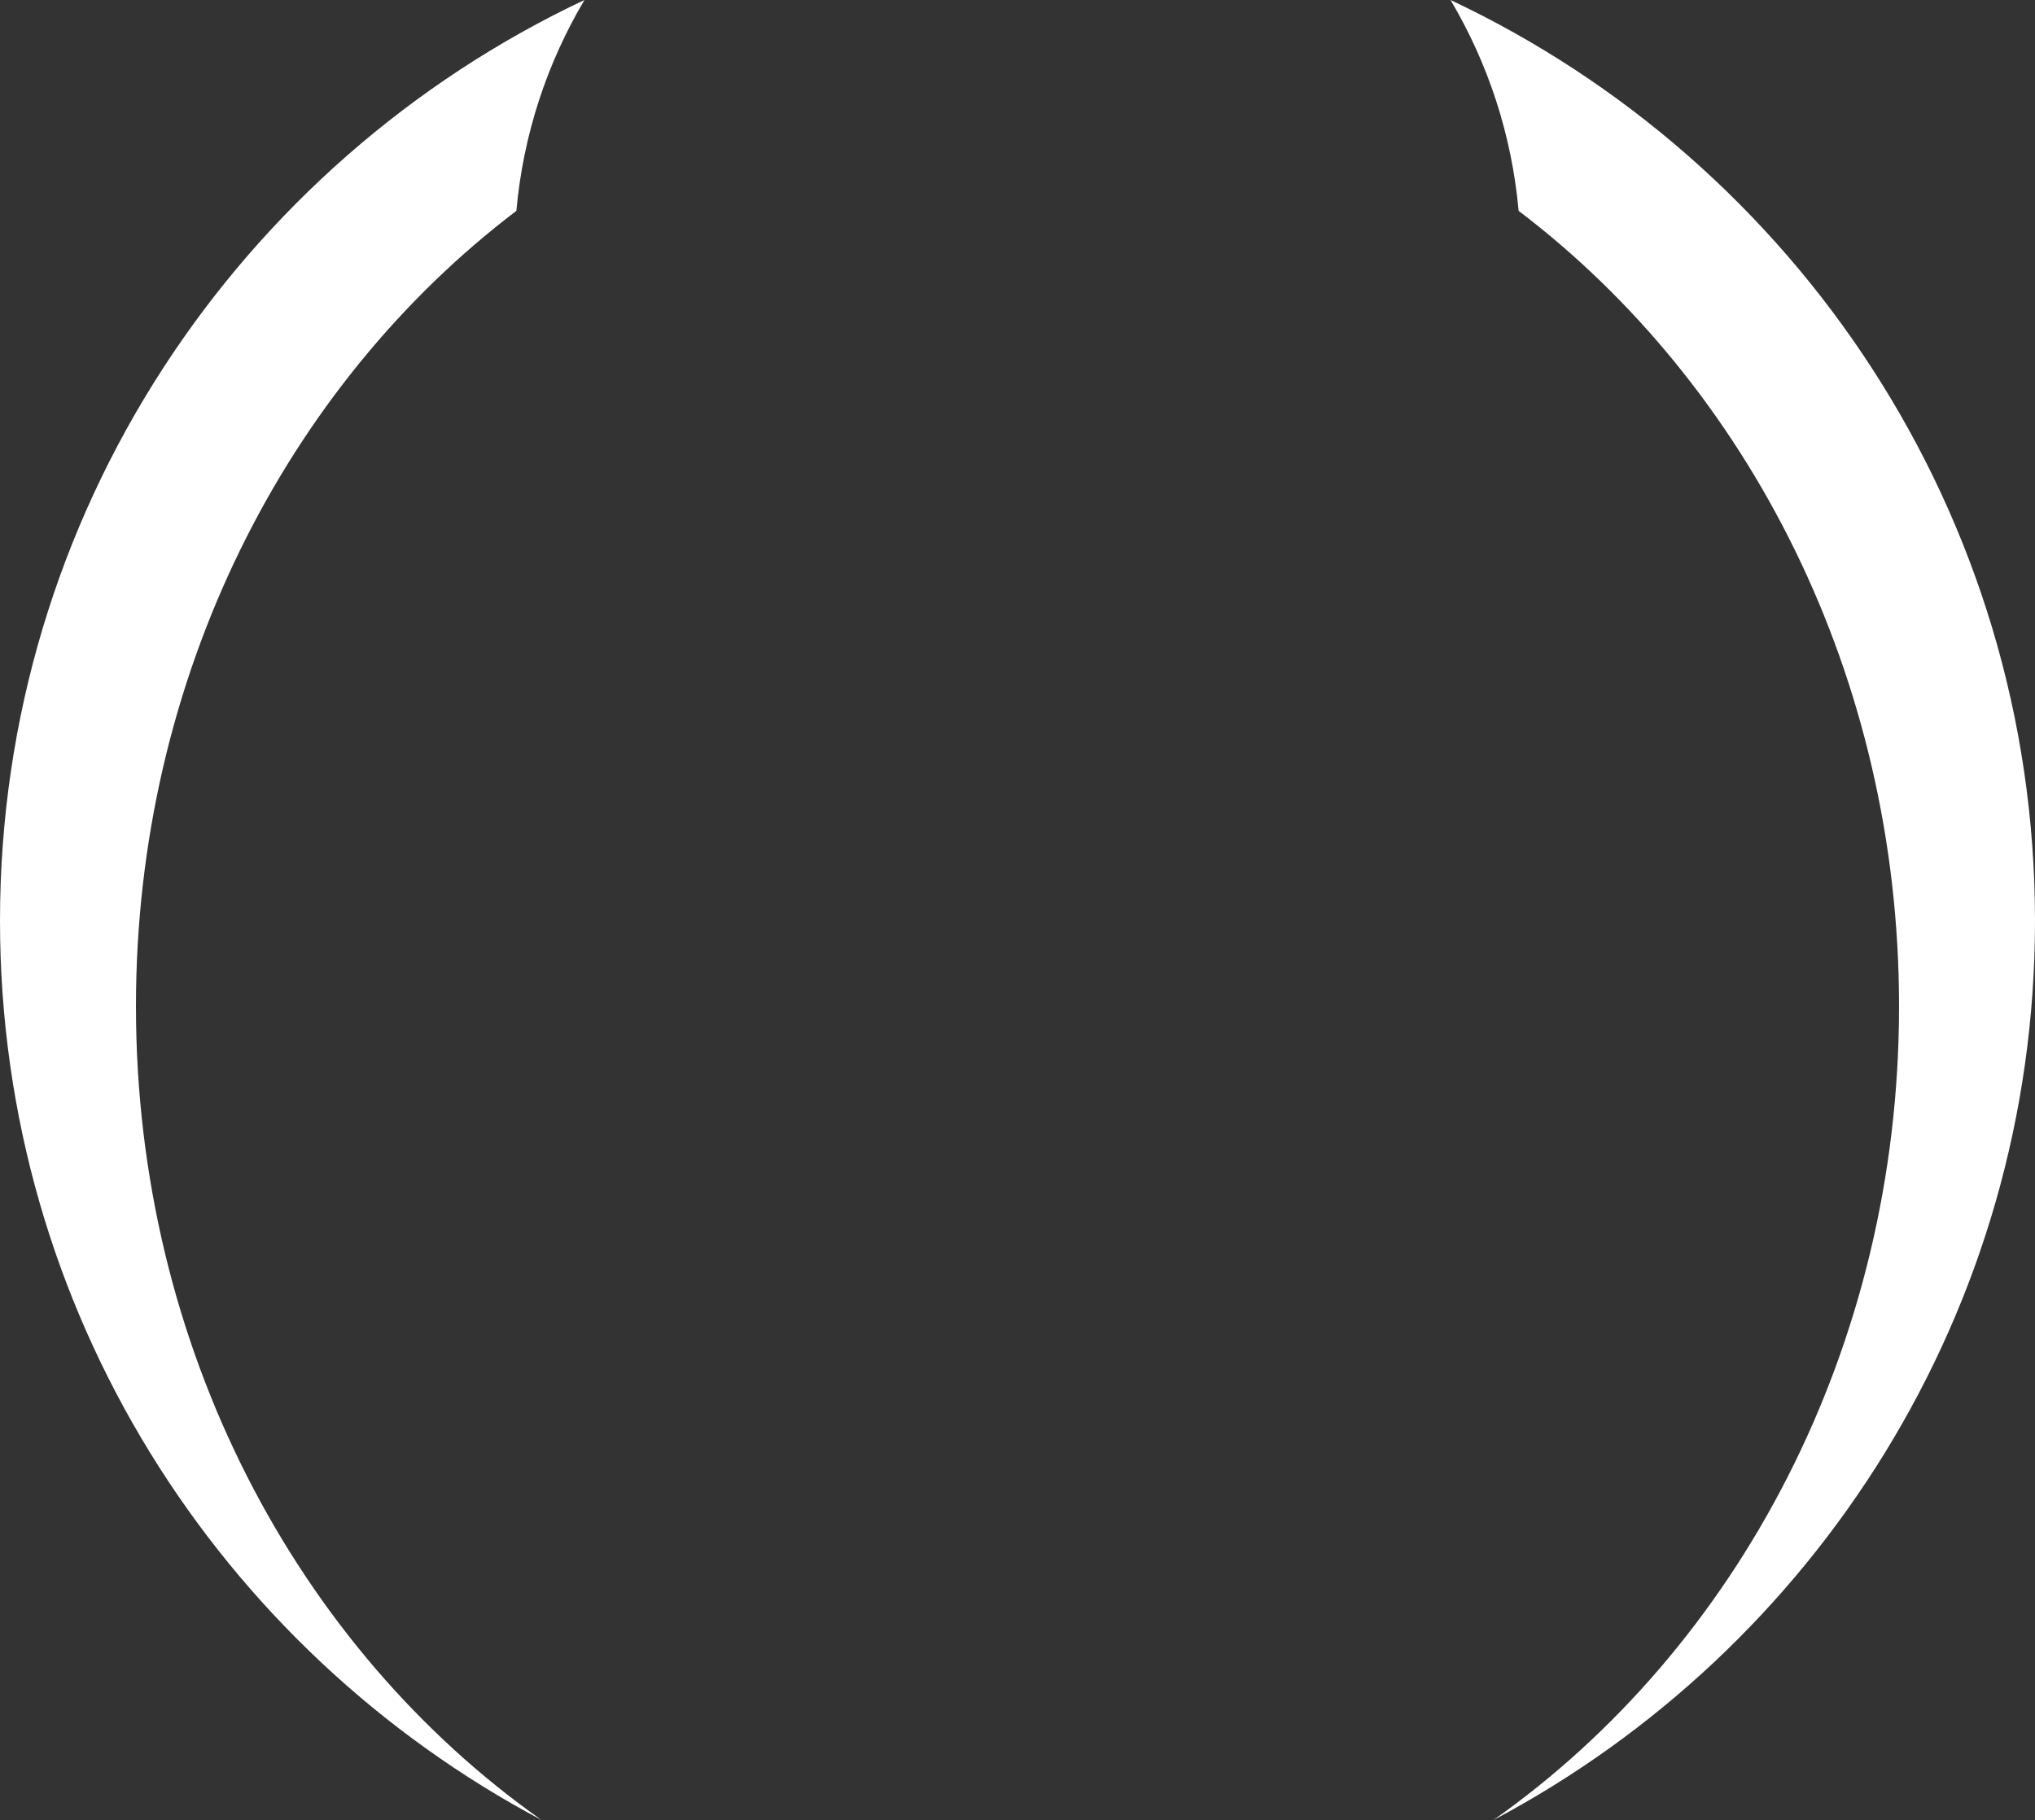 <svg version="1.1" id="图层_1" x="0px" y="0px" width="154.666px" height="138.334px" viewBox="0 0 154.666 138.334" enable-background="new 0 0 154.666 138.334" xml:space="preserve" xmlns="http://www.w3.org/2000/svg" xmlns:xlink="http://www.w3.org/1999/xlink" xmlns:xml="http://www.w3.org/XML/1998/namespace">
  <rect x="0" y="0" width="154.666" height="138.334" fill="#333333" stroke="none"/>
  <path fill="#FFFFFF" d="M39.246,16.026C39.768,10.21,41.589,4.772,44.42,0C18.173,12.366,0,39.048,0,69.983
	c0,29.638,16.68,55.367,41.156,68.351c-18.534-13.074-30.823-35.88-30.823-61.851C10.333,51.417,21.781,29.292,39.246,16.026z" class="color c1"/>
  <path fill="#FFFFFF" d="M110.246,0c2.831,4.772,4.651,10.21,5.174,16.026c17.465,13.266,28.913,35.391,28.913,60.458
	c0,25.97-12.289,48.776-30.823,61.851c24.478-12.981,41.156-38.712,41.156-68.351C154.666,39.048,136.493,12.366,110.246,0z" class="color c1"/>
</svg>